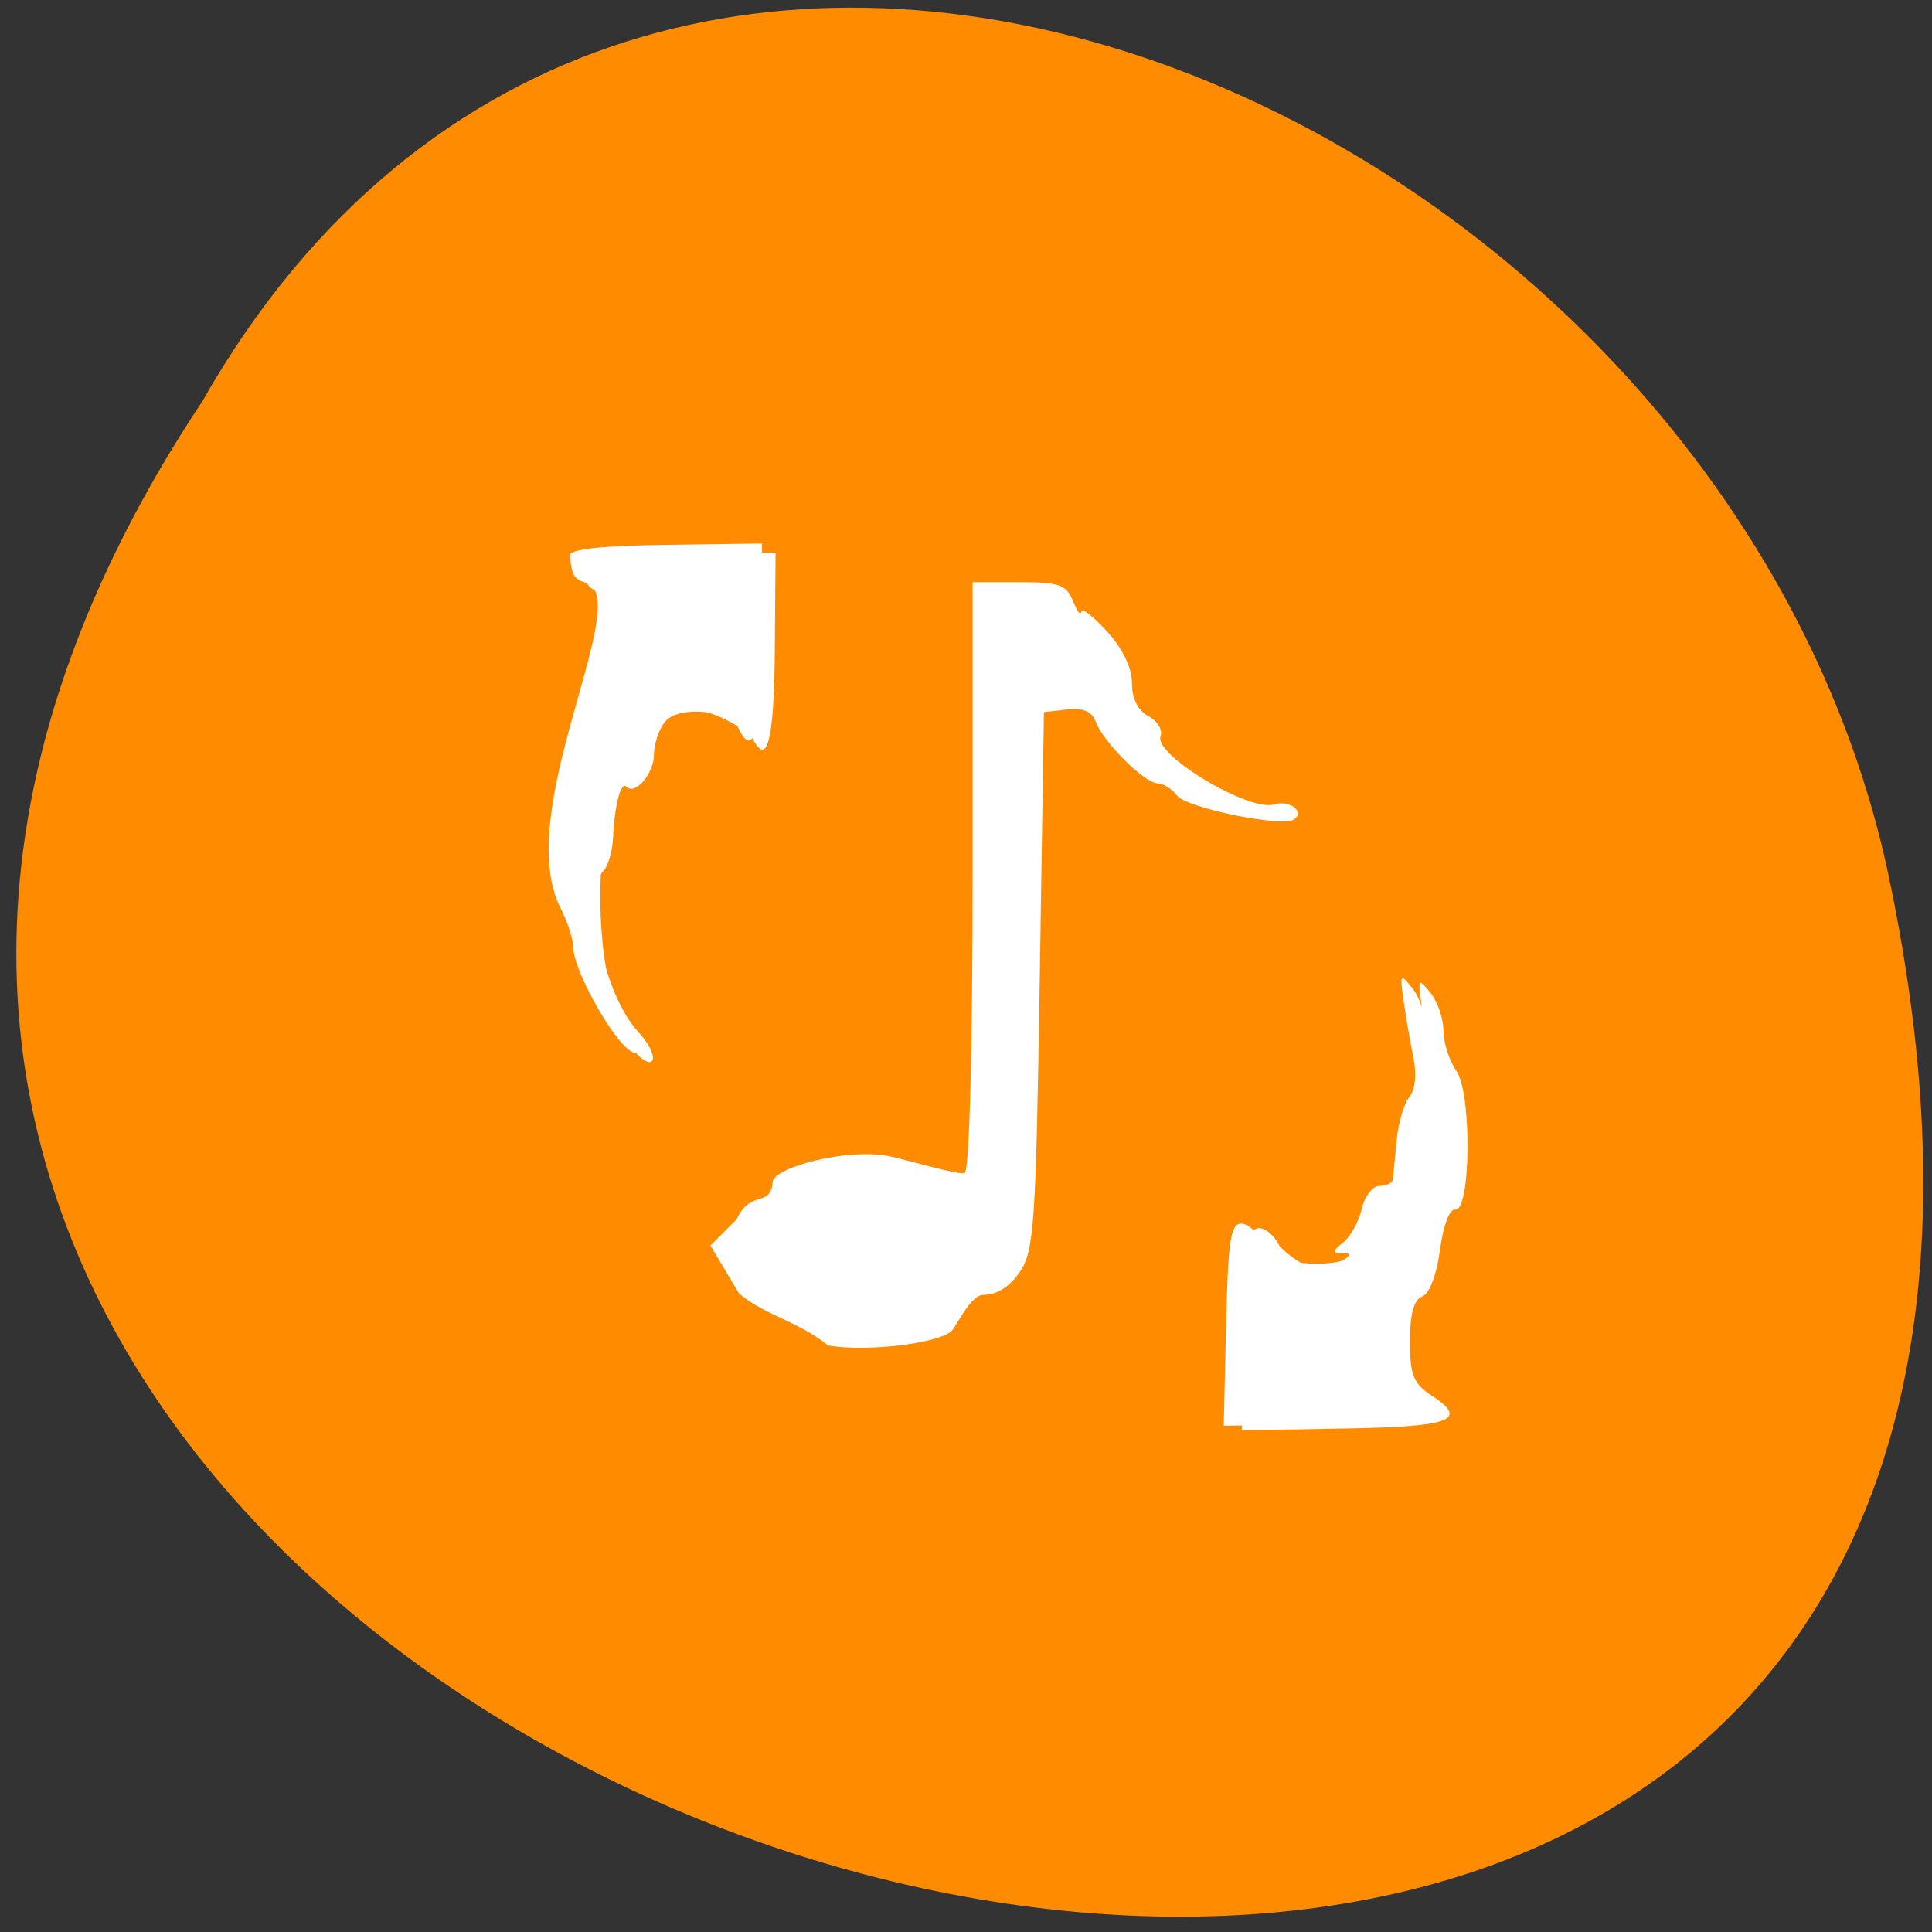 <svg xmlns="http://www.w3.org/2000/svg" xmlns:xlink="http://www.w3.org/1999/xlink" viewBox="0 0 256 256"><rect x="0" y="0" width="256" height="256" fill="#333333" stroke="none"/><defs><path id="0" d="m 153.54 78.21 c 0 12.274 -9.95 22.22 -22.22 22.22 -12.274 0 -22.22 -9.95 -22.22 -22.22 0 -12.274 9.95 -22.22 22.22 -22.22 12.274 0 22.22 9.95 22.22 22.22 z" fill="#ff4500" color="#000"/><use id="1" xlink:href="#0"/></defs><g transform="matrix(0.987 0 0 0.996 1.888 -1.729)"><use xlink:href="#1" transform="translate(15.781 13.13)" width="1" height="1"/><use xlink:href="#1" transform="translate(18.424 91.18)" width="1" height="1"/><use xlink:href="#1" transform="translate(-66.794 48.49)" width="1" height="1"/><path d="m 20.935 850.74 c -127.95 190.94 280.09 308.54 226.07 61.711 -23.02 -102.01 -167.39 -163.91 -226.07 -61.711 z" transform="translate(4.323 -795.63)" fill="#ff8c00" color="#000"/></g><g fill="#fff" fill-rule="evenodd"><path d="m 109.71 178.28 c -3.721 -3.109 -9.04 -4.284 -11.842 -6.978 l -3.732 -6.261 l 3.469 -3.469 c 1.853 -4.03 4.489 -1.504 4.777 -4.92 0 -1.923 9.999 -4.674 15.766 -3.379 2.454 0.551 9.116 2.507 9.688 2.154 0.614 -0.379 1.04 -16.554 1.04 -39.466 v -38.823 h 6.147 c 5.336 0 6.279 0.33 7.152 2.5 0.553 1.375 1.037 2.01 1.075 1.419 0.039 -0.595 1.57 0.561 3.404 2.569 2.1 2.299 3.333 4.843 3.333 6.875 0 2.068 0.783 3.645 2.181 4.393 1.199 0.642 1.924 1.836 1.611 2.653 -0.949 2.472 11.771 10.09 15.09 9.04 2.036 -0.646 4.146 1.046 2.526 2.026 -1.665 1.01 -14.205 -1.577 -15.418 -3.178 -0.678 -0.896 -1.842 -1.629 -2.585 -1.629 -1.695 0 -7.165 -5.434 -8.183 -8.13 -0.536 -1.419 -1.673 -1.914 -3.824 -1.667 l -3.062 0.352 l -0.556 35.556 c -0.505 32.32 -0.744 35.834 -2.628 38.611 -1.342 1.979 -3.06 3.056 -4.878 3.056 -1.543 0 -3.36 3.729 -4.04 4.631 -1.308 1.739 -11.187 2.976 -16.511 2.067 z"/><path d="m 84.13 139.36 c -2.88 -3.364 -6.368 -10.231 -6.368 -12.537 0 -1.109 -0.779 -3.522 -1.73 -5.362 -2.719 -5.259 -2.227 -22.19 0.595 -20.447 0.51 0.315 1.271 -1.928 1.691 -4.984 0.468 -3.4 1.32 -5.557 2.197 -5.557 3.394 0 2.768 -11.04 -0.677 -11.939 -1.983 -0.518 -2.267 -0.94 -2.52 -3.735 -0.075 -0.824 4.099 -1.287 12.667 -1.405 l 12.778 -0.176 l -0.096 12.794 c -0.094 12.49 -1.058 15.955 -3.172 11.396 -1.442 -3.11 -9.478 -4.288 -11.454 -1.679 -0.764 1.01 -1.389 2.927 -1.389 4.263 0 2.482 -2.475 5.411 -3.612 4.275 -0.773 -0.773 -1.602 2.311 -1.805 6.711 -0.083 1.806 -0.648 3.781 -1.256 4.389 -2.864 2.864 0.09 16.574 4.608 21.382 1.267 1.349 2.121 3 1.898 3.669 -0.229 0.688 -1.252 0.228 -2.354 -1.059 z"/><path d="m 162.46 175.53 c 0.255 -11.03 0.605 -13.395 1.977 -13.395 0.917 0 2.142 1.082 2.722 2.405 0.761 1.733 2.249 2.518 5.329 2.812 2.35 0.224 4.875 0.025 5.611 -0.443 0.975 -0.62 0.903 -0.855 -0.263 -0.868 -1.319 -0.014 -1.294 -0.262 0.145 -1.406 0.96 -0.764 2.065 -2.764 2.456 -4.444 0.39 -1.681 1.45 -3.056 2.355 -3.056 0.905 0 1.696 -0.375 1.758 -0.833 0.062 -0.458 0.286 -2.751 0.499 -5.095 0.212 -2.344 0.969 -4.964 1.682 -5.823 0.784 -0.945 1.01 -2.991 0.56 -5.183 -0.405 -1.992 -0.988 -5.371 -1.296 -7.51 -0.528 -3.667 -0.462 -3.766 1.164 -1.732 0.948 1.186 1.724 3.45 1.724 5.03 0 1.581 0.772 3.976 1.716 5.323 2.069 2.953 1.905 18.757 -0.19 18.368 -0.718 -0.133 -1.567 2.141 -1.99 5.33 -0.438 3.304 -1.396 5.815 -2.359 6.184 -1.108 0.425 -1.621 2.303 -1.621 5.931 0 4.471 0.449 5.603 2.847 7.174 4.992 3.271 2.705 4.142 -11.525 4.389 l -13.609 0.237 l 0.31 -13.395 z"/><path d="m 164.85 176.13 c 0.255 -11.03 0.605 -13.395 1.977 -13.395 0.917 0 2.142 1.082 2.722 2.405 14.437 14.172 19.459 -25.294 18.834 -31.849 -0.528 -3.667 -0.462 -3.766 1.164 -1.732 0.948 1.186 1.724 3.45 1.724 5.03 0 1.581 0.772 3.976 1.716 5.323 2.069 2.953 1.905 18.757 -0.19 18.368 -0.718 -0.133 -1.567 2.141 -1.99 5.33 -0.438 3.304 -1.396 5.815 -2.359 6.184 -1.108 0.425 -1.621 2.303 -1.621 5.931 0 4.471 0.449 5.603 2.847 7.174 4.992 3.271 2.705 4.142 -11.525 4.389 l -13.609 0.237 z"/><path d="m 82.34 138.16 c -2.88 -3.364 -6.368 -10.231 -6.368 -12.537 0 -1.109 -0.779 -3.522 -1.73 -5.362 -6.312 -12.603 9.182 -39.684 3.806 -42.927 -1.983 -0.518 -2.267 -0.94 -2.52 -3.735 -0.075 -0.824 4.099 -1.287 12.667 -1.405 l 12.778 -0.176 l -0.096 12.794 c -0.094 12.49 -1.059 15.955 -3.172 11.396 c -20.37 -12.441 -20.732 31.953 -14.908 39.34 c 1.267 1.349 2.121 3 1.898 3.669 -0.229 0.688 -1.252 0.228 -2.354 -1.059 z"/></g></svg>